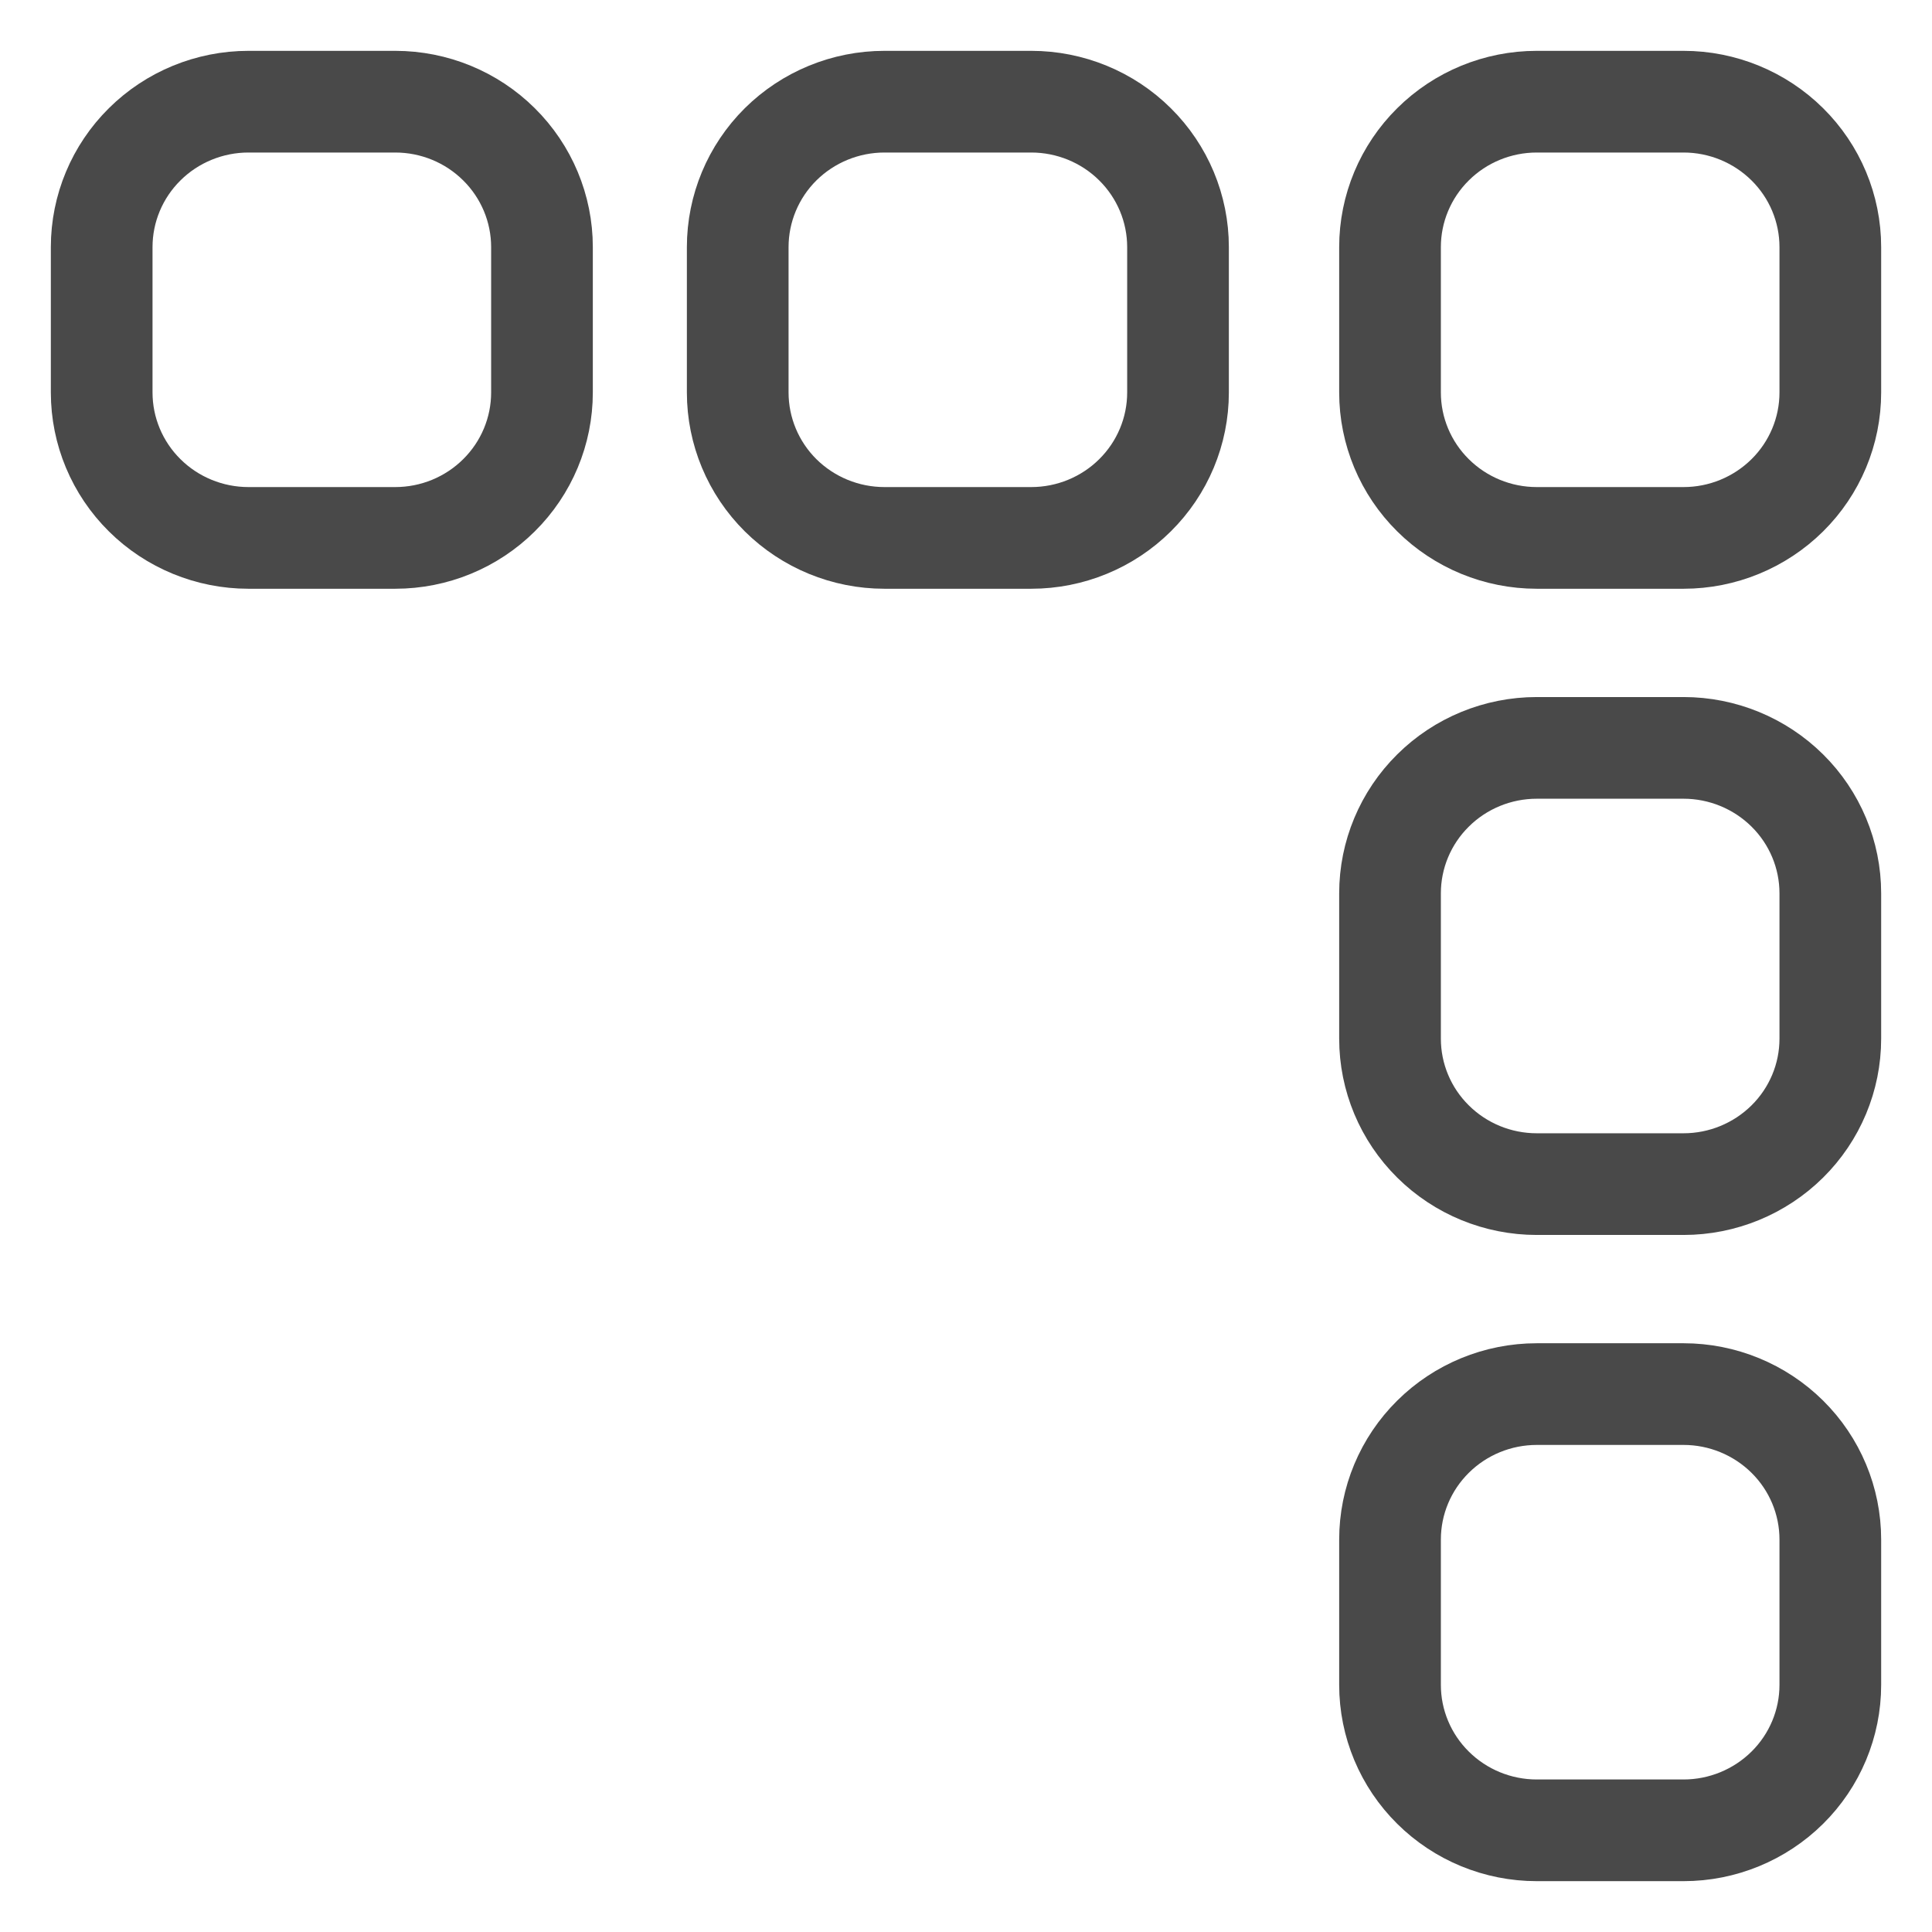 <svg width="19" height="19" viewBox="0 0 19 19" fill="none" xmlns="http://www.w3.org/2000/svg">
<path d="M1 2.43C1 2.051 1.152 1.687 1.423 1.419C1.693 1.151 2.061 1 2.443 1H3.887C4.27 1 4.637 1.151 4.907 1.419C5.178 1.687 5.33 2.051 5.33 2.43V3.86C5.33 4.239 5.178 4.603 4.907 4.871C4.637 5.139 4.27 5.29 3.887 5.29H2.443C2.061 5.29 1.693 5.139 1.423 4.871C1.152 4.603 1 4.239 1 3.86V2.43ZM7.255 2.43C7.255 2.051 7.407 1.687 7.677 1.419C7.948 1.151 8.315 1 8.698 1H10.142C10.524 1 10.892 1.151 11.162 1.419C11.433 1.687 11.585 2.051 11.585 2.43V3.86C11.585 4.239 11.433 4.603 11.162 4.871C10.892 5.139 10.524 5.29 10.142 5.29H8.698C8.315 5.29 7.948 5.139 7.677 4.871C7.407 4.603 7.255 4.239 7.255 3.86V2.43Z" stroke="#494949" stroke-linecap="round" stroke-linejoin="round"/>
<path d="M14.093 1.419C13.822 1.687 13.67 2.051 13.67 2.43V3.86C13.67 4.239 13.822 4.603 14.093 4.871C14.363 5.139 14.73 5.29 15.113 5.29H16.557C16.939 5.29 17.306 5.139 17.577 4.871C17.848 4.603 18 4.239 18 3.86V2.43C18 2.051 17.848 1.687 17.577 1.419C17.306 1.151 16.939 1 16.557 1H15.113C14.73 1 14.363 1.151 14.093 1.419Z" stroke="#494949" stroke-linecap="round" stroke-linejoin="round"/>
<path d="M14.093 7.774C13.822 8.042 13.67 8.406 13.67 8.785V10.215C13.67 10.594 13.822 10.958 14.093 11.226C14.363 11.494 14.73 11.645 15.113 11.645H16.557C16.939 11.645 17.306 11.494 17.577 11.226C17.848 10.958 18 10.594 18 10.215V8.785C18 8.406 17.848 8.042 17.577 7.774C17.306 7.506 16.939 7.355 16.557 7.355H15.113C14.73 7.355 14.363 7.506 14.093 7.774Z" stroke="#494949" stroke-linecap="round" stroke-linejoin="round"/>
<path d="M14.093 14.129C13.822 14.397 13.67 14.761 13.67 15.14V16.57C13.67 16.949 13.822 17.313 14.093 17.581C14.363 17.849 14.73 18 15.113 18H16.557C16.939 18 17.306 17.849 17.577 17.581C17.848 17.313 18 16.949 18 16.57V15.14C18 14.761 17.848 14.397 17.577 14.129C17.306 13.861 16.939 13.71 16.557 13.71H15.113C14.73 13.71 14.363 13.861 14.093 14.129Z" stroke="#494949" stroke-linecap="round" stroke-linejoin="round"/>
</svg>
